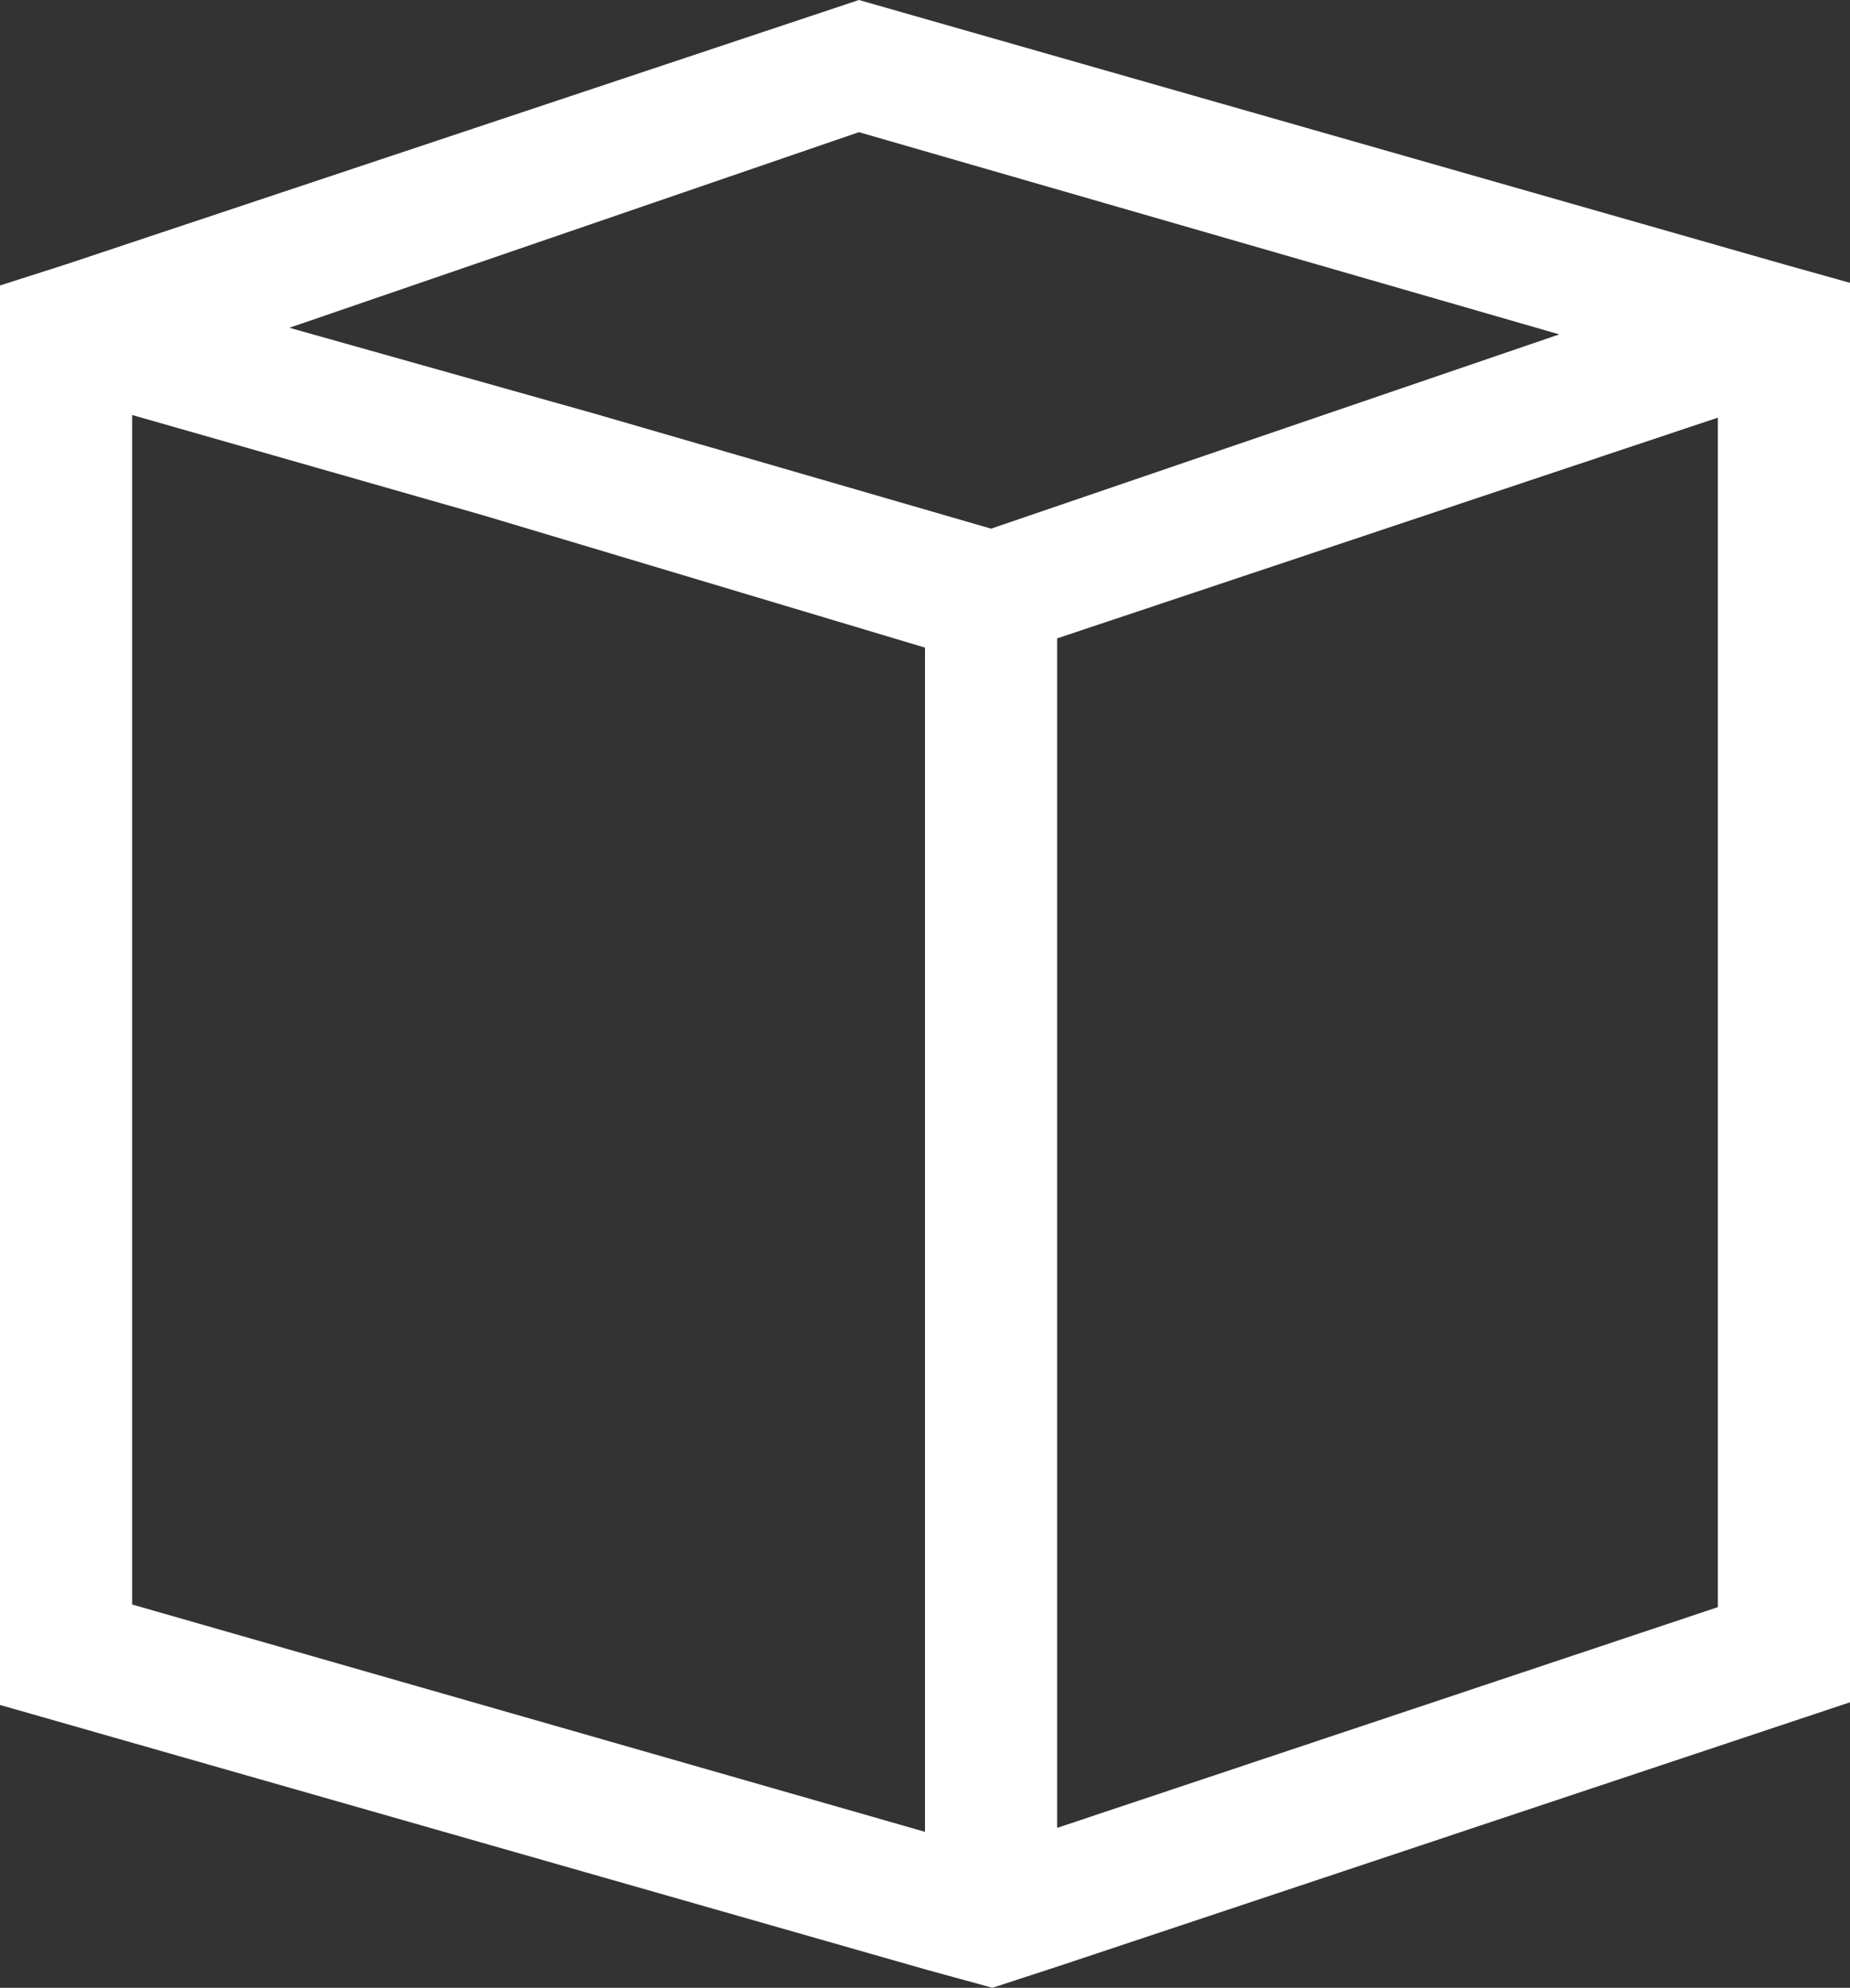 <svg xmlns="http://www.w3.org/2000/svg" viewBox="0 0 14 15.04"><rect x="0" y="0" width="14" height="15.04" fill="#333333" stroke="none"/><defs><style>.cls-1{fill:#fff;}</style></defs><title>资源 2</title><g id="图层_2" data-name="图层 2"><g id="图层_1-2" data-name="图层 1"><path class="cls-1" d="M13.5,2l-7-2-6,2L0,2.16V12.9l7,2,.51.14L8,14.88l6-2V2.14Zm-7-1,5.3,1.53L7.5,4h0l-3-.87L2.19,2.48ZM7,13.86,1,12.14v-9l2.66.76L7,4.9Zm6-1.7L8,13.83v-9l5-1.67Z"/></g></g></svg>